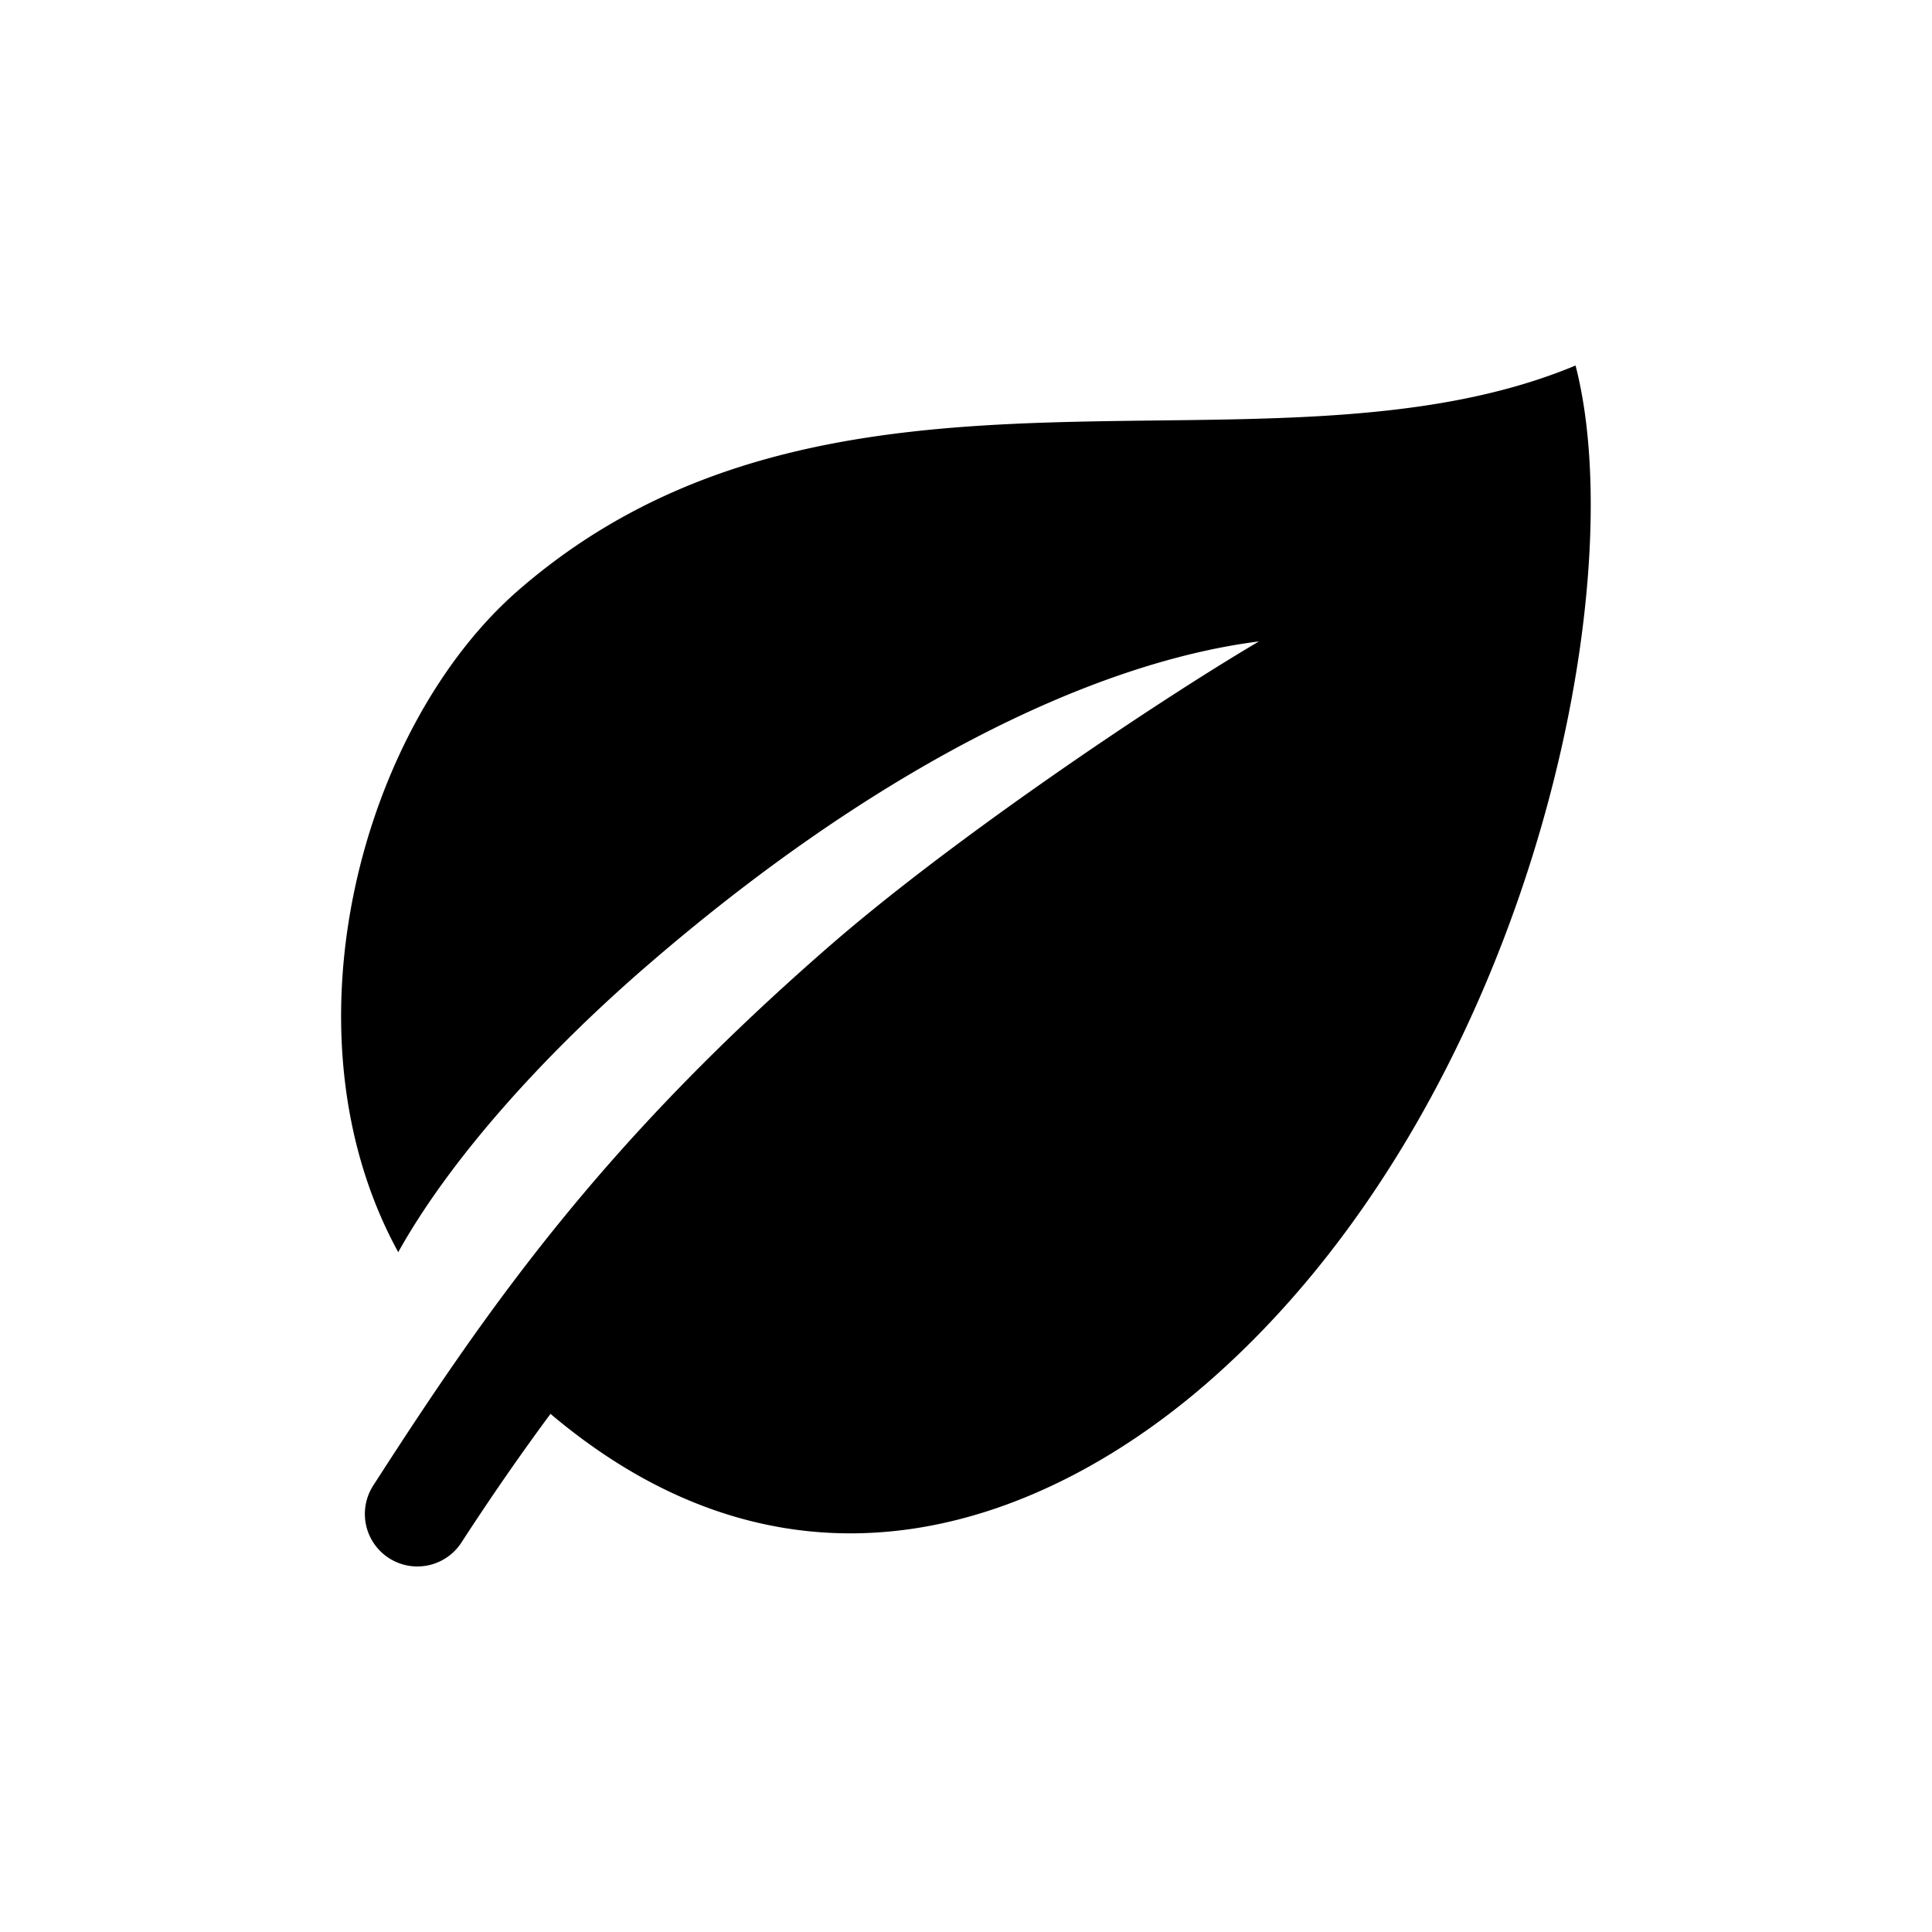 <svg xmlns="http://www.w3.org/2000/svg" viewBox="-7.5 16.5 16 16"><path d="M-3.209 21.39c-1.289 1.123-1.992 3.656-.993 5.48.429-.77 1.19-1.613 2.009-2.328 1.895-1.652 3.715-2.552 5.119-2.73-.863.509-2.548 1.643-3.564 2.529-1.865 1.625-2.8 2.952-3.77 4.46a.434.434 0 1 0 .729.474c.246-.379.49-.731.738-1.066 2.067 1.746 4.142.874 5.445-.262 2.623-2.285 3.531-6.538 3.044-8.42-2.537 1.058-6.134-.422-8.757 1.863z"/></svg>
